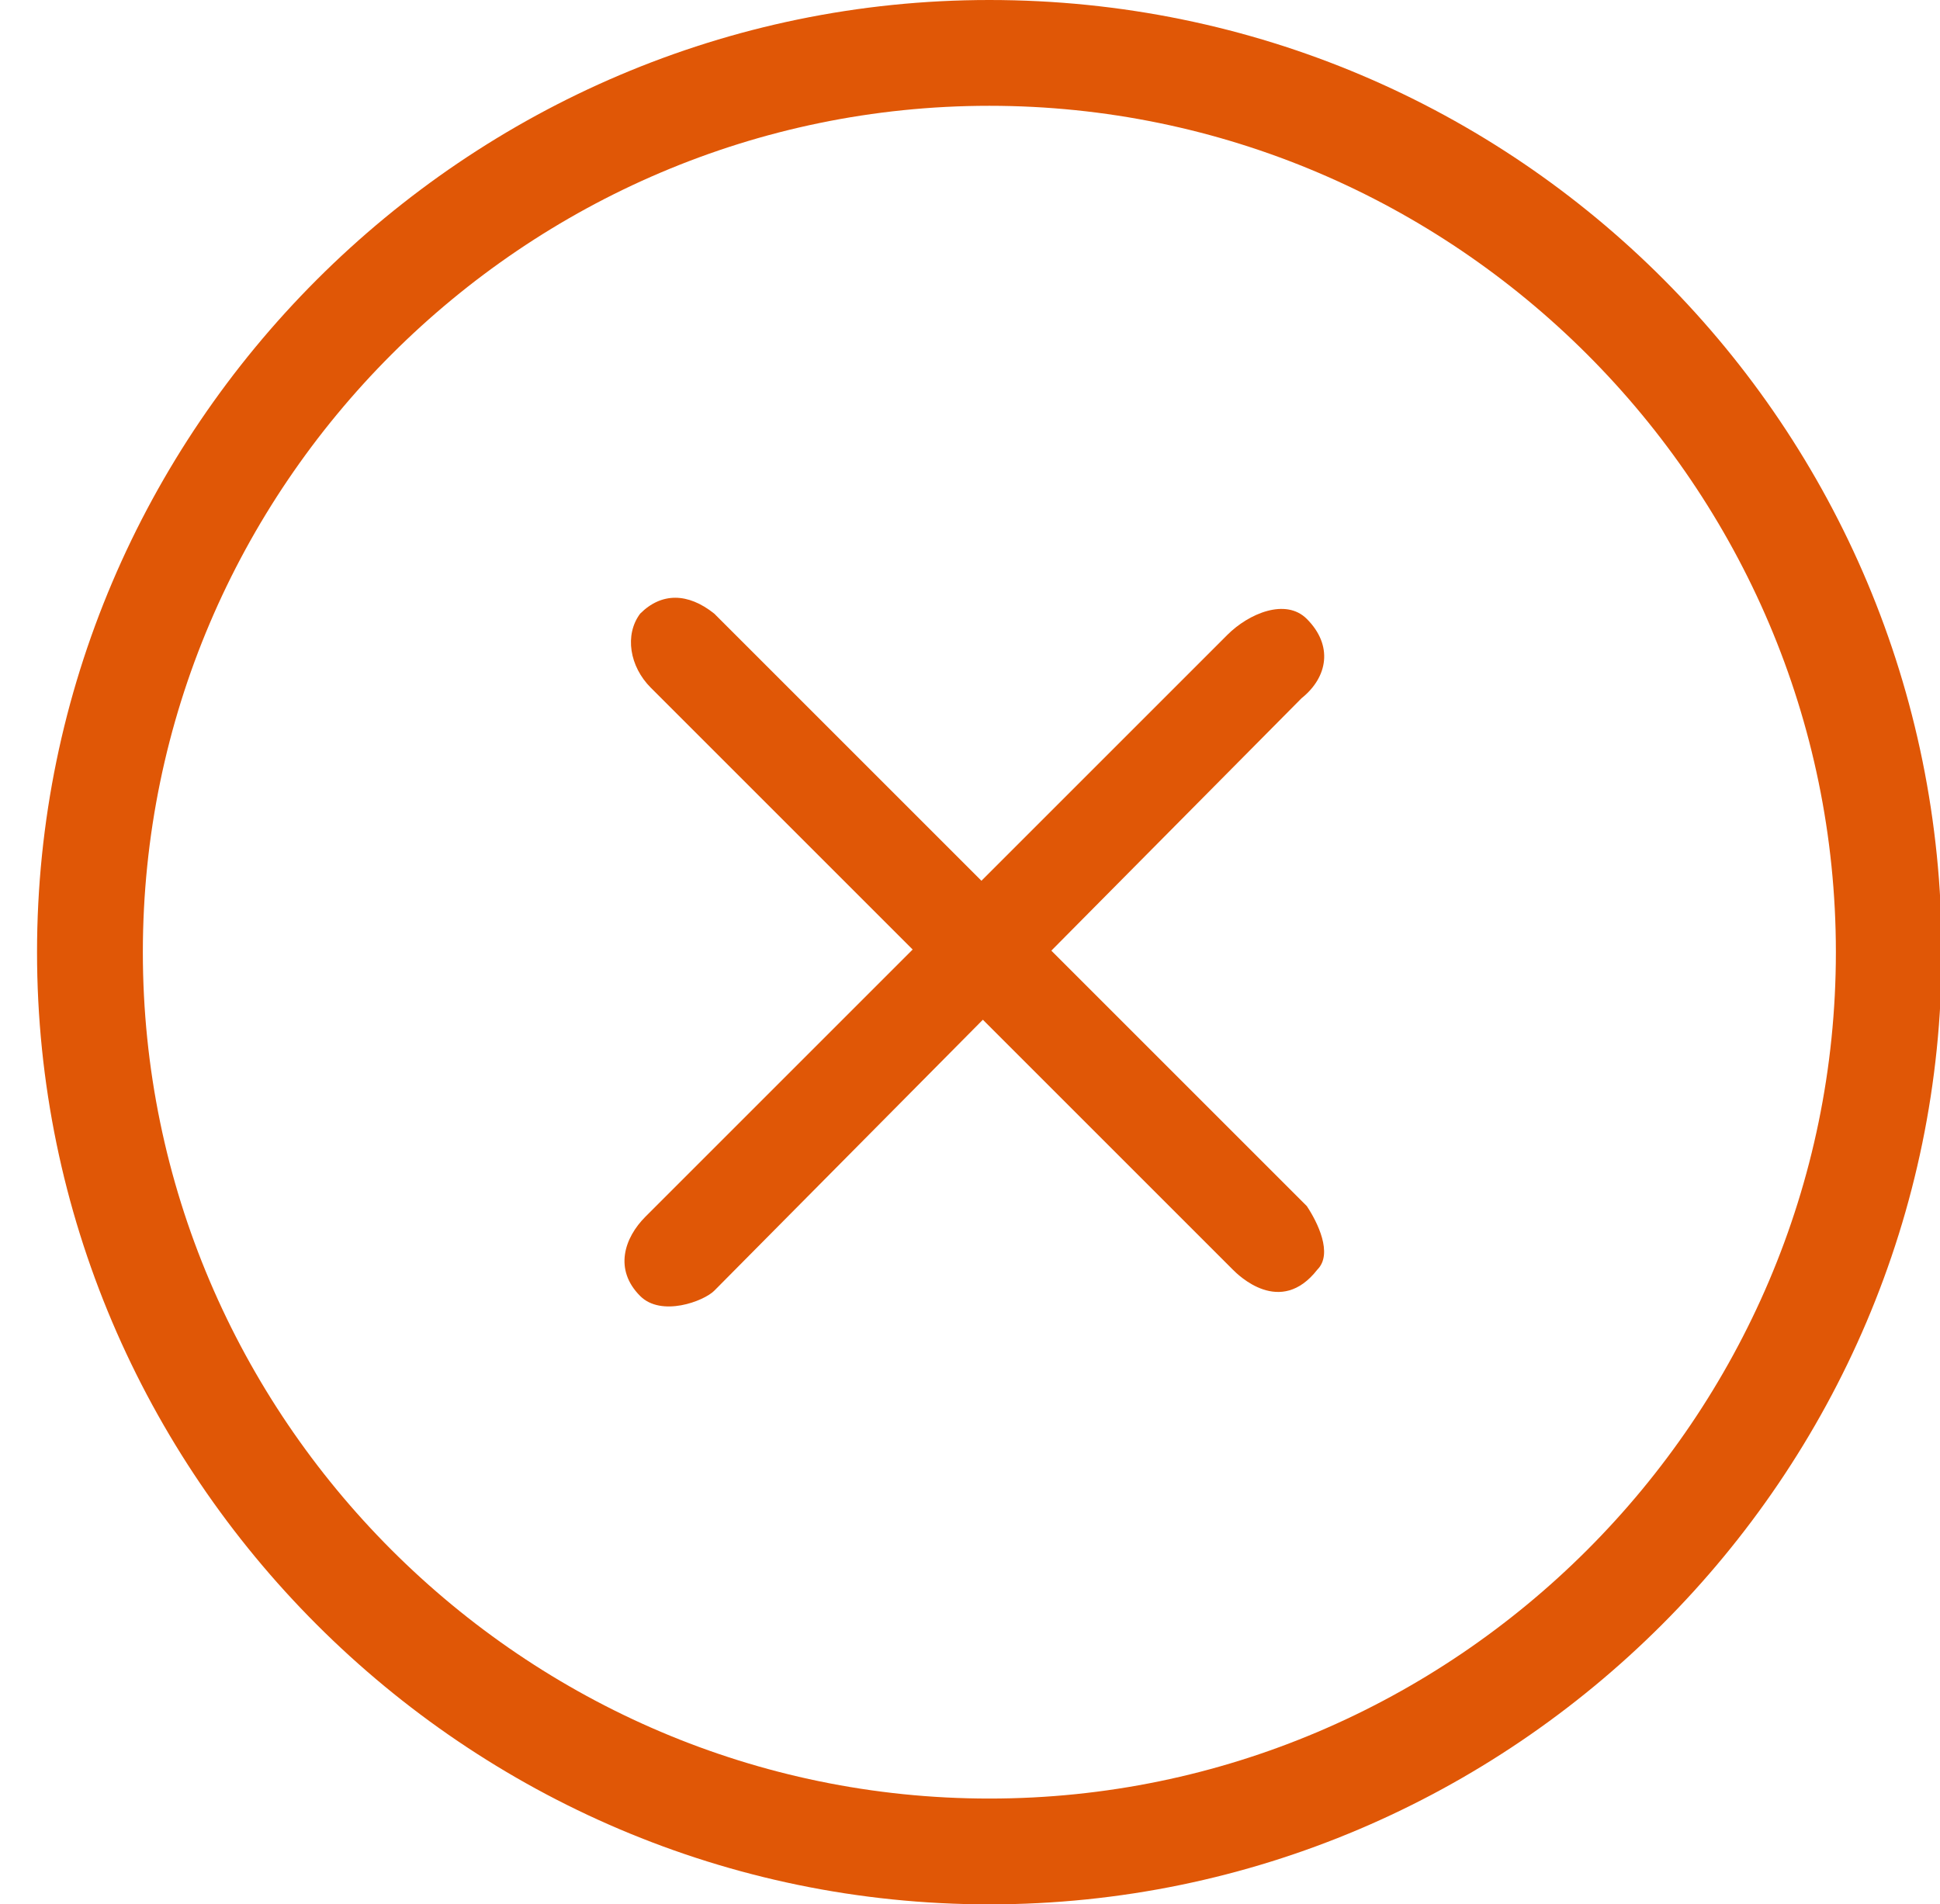 <?xml version="1.0" standalone="no"?><!DOCTYPE svg PUBLIC "-//W3C//DTD SVG 1.1//EN" "http://www.w3.org/Graphics/SVG/1.1/DTD/svg11.dtd"><svg t="1586593642285" class="icon" viewBox="0 0 1043 1024" version="1.1" xmlns="http://www.w3.org/2000/svg" p-id="1169" xmlns:xlink="http://www.w3.org/1999/xlink" width="203.711" height="200"><defs><style type="text/css"></style></defs><path d="M708.267 682.667c-19.911 25.6-42.667 2.844-45.511 0l-312.889-312.889c-11.378-11.378-14.222-28.444-5.689-39.822 11.378-11.378 25.6-11.378 39.822 0l318.578 318.578c5.689 8.533 14.222 25.6 5.689 34.133z" fill="#e05706" p-id="1170"></path><path d="M699.733 375.467L384 694.044c-5.689 5.689-28.444 14.222-39.822 2.844-14.222-14.222-8.533-31.289 2.844-42.667l312.889-312.889c11.378-11.378 31.289-19.911 42.667-8.533 14.222 14.222 11.378 31.289-2.844 42.667z" fill="#e05706" p-id="1171"></path><path d="M531.911 56.889c250.311 0 455.111 204.8 455.111 455.111s-204.8 455.111-455.111 455.111-455.111-204.8-455.111-455.111 204.8-455.111 455.111-455.111m0-56.889C250.311 0 19.911 230.4 19.911 512s230.4 512 512 512 512-230.4 512-512-227.556-512-512-512z" fill="#e05706" p-id="1172"></path></svg>